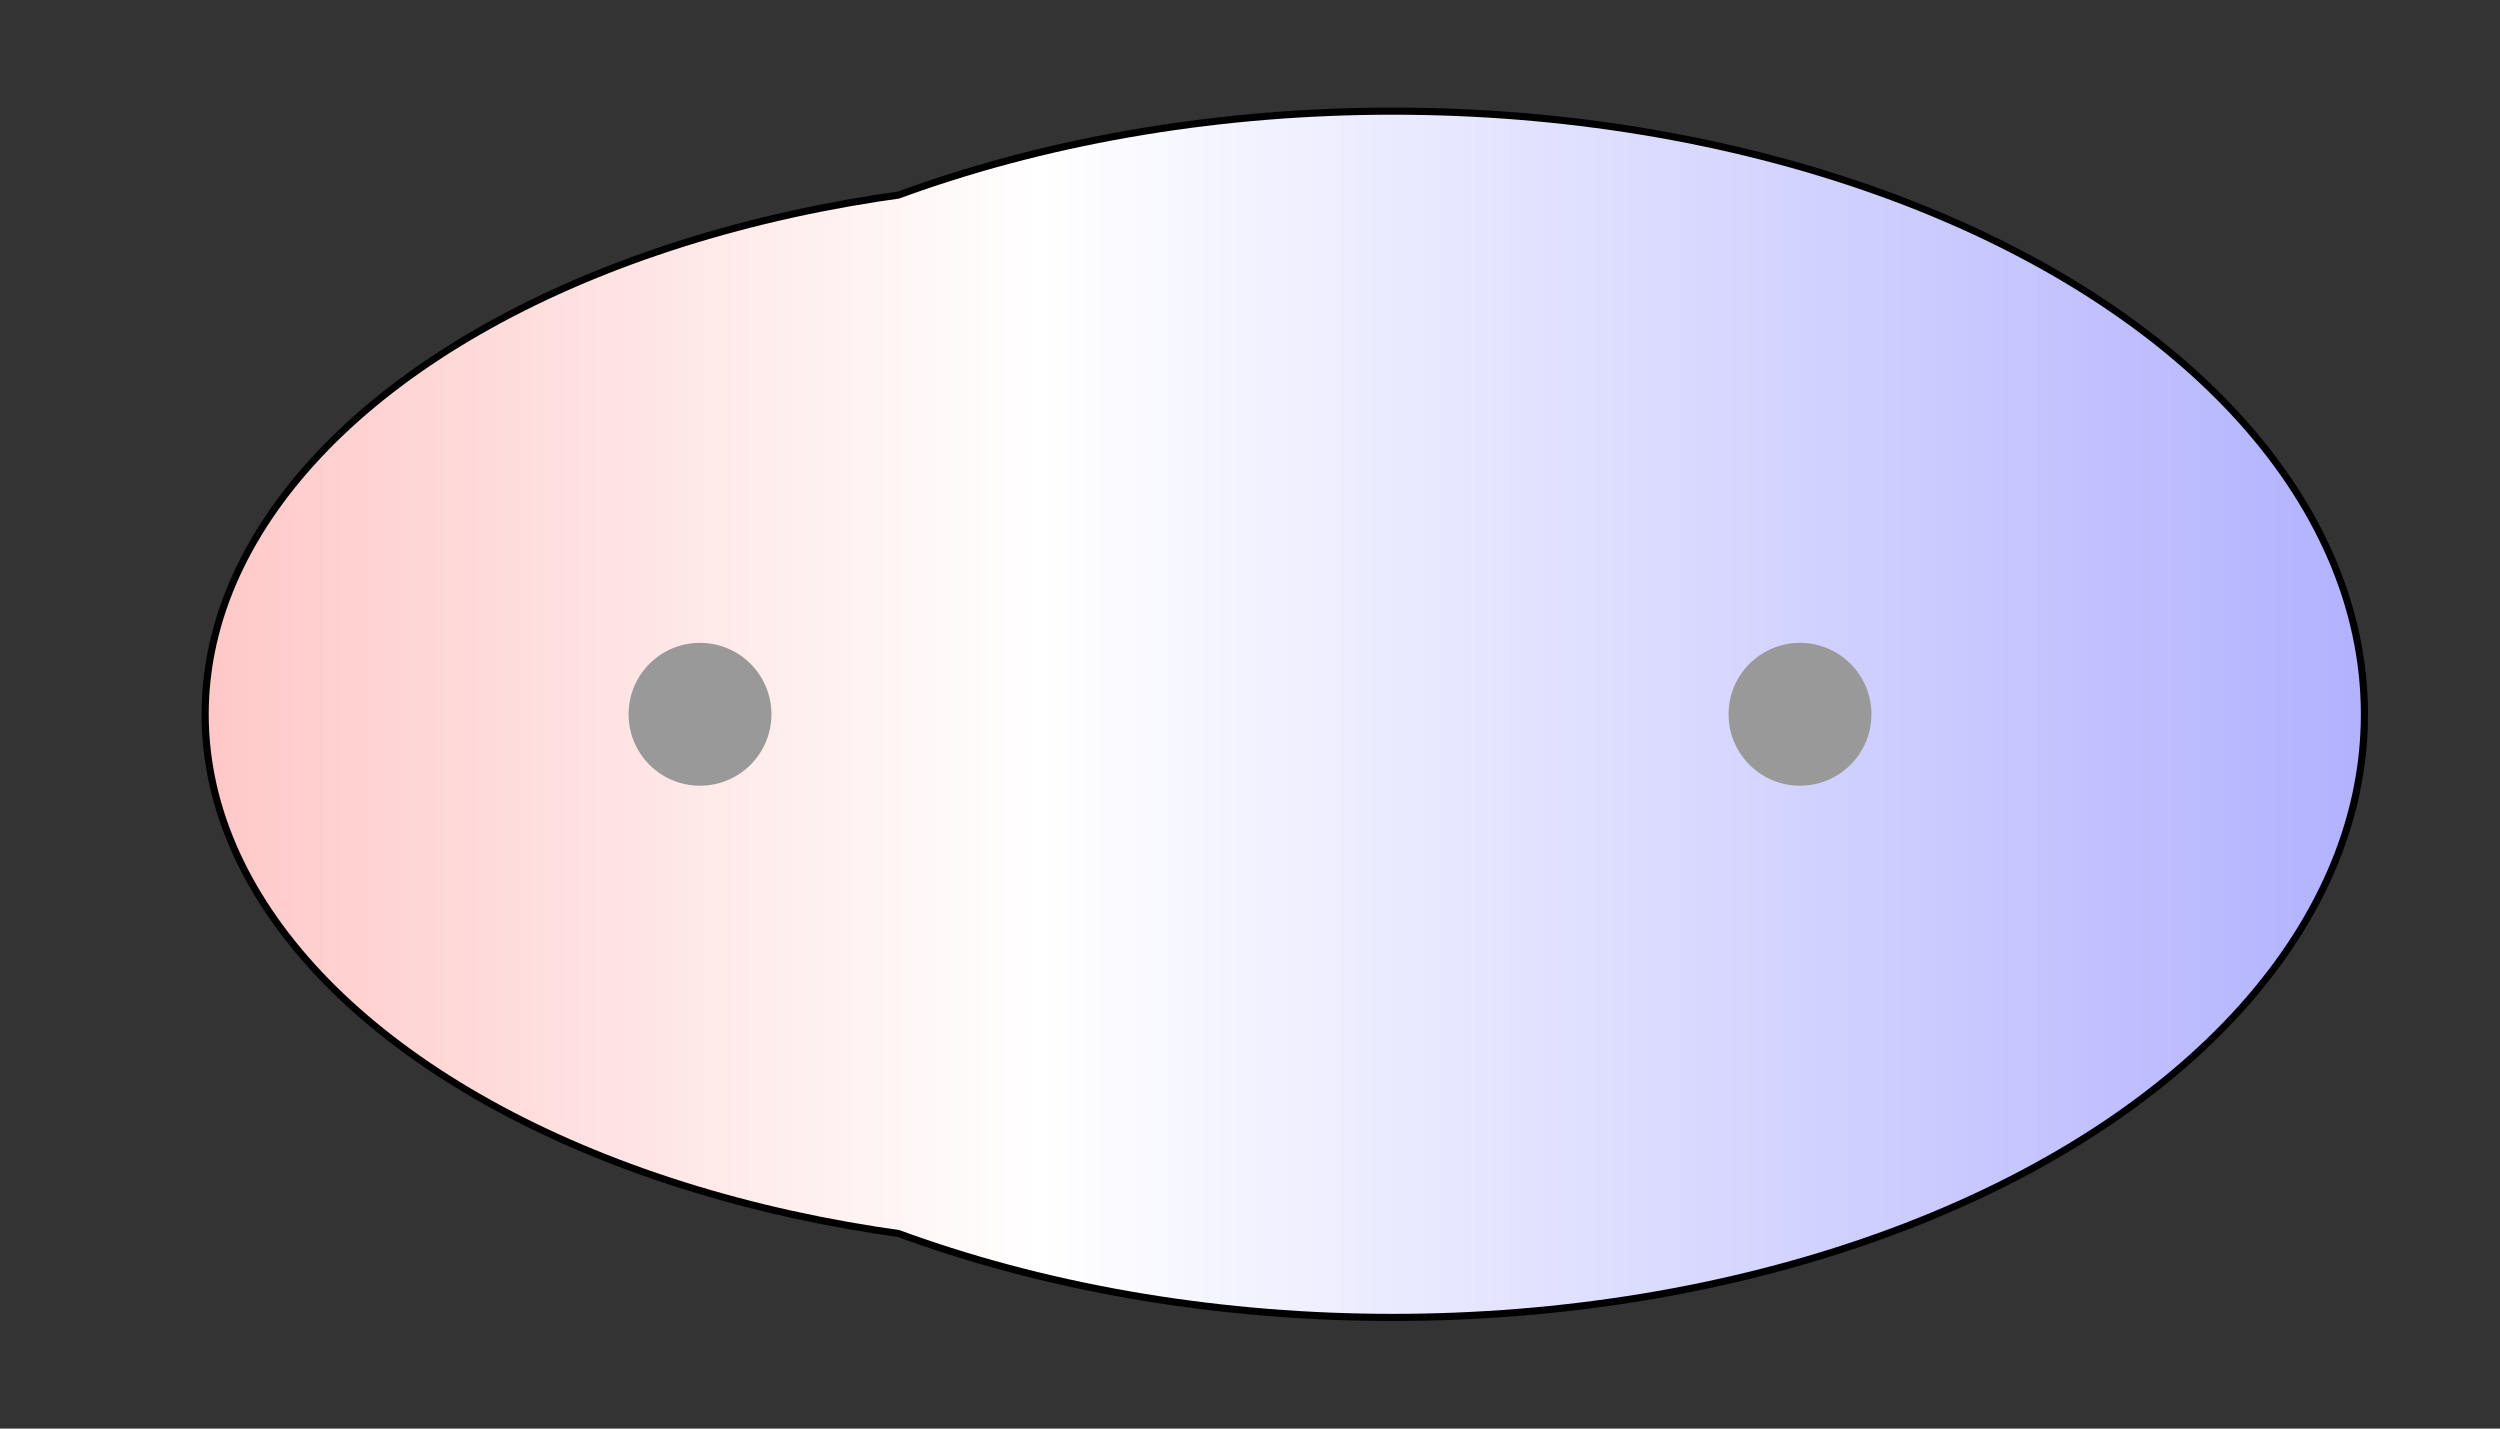 <svg width="175" height="100" xmlns="http://www.w3.org/2000/svg" xmlns:xlink="http://www.w3.org/1999/xlink">
  <rect width="100%" height="100%" fill="#333333" stroke="none"/>
  <g>
    <title>Charges</title>
    <defs>
      <linearGradient id="grad1" y2="0" x2="100%" y1="0" x1="0%">
        <stop stop-color="rgb(255,0,0)" offset="0%"/>
        <stop stop-color="rgb(255,255,255)" offset="47.03%"/>
        <stop stop-color="rgb(0,0,255)" offset="100%"/>
      </linearGradient>
      <linearGradient id="grad2" y2="0" x2="100%" y1="0" x1="0%">
        <stop stop-color="rgb(0,0,255)" offset="0%"/>
        <stop stop-color="rgb(255,255,255)" offset="47.03%"/>
        <stop stop-color="rgb(255,0,0)" offset="100%"/>
      </linearGradient>
      <clipPath id="field">
        <ellipse id="field_1" ry="37.11" rx="62.89" cy="50" cx="77.50" stroke="#000000"/>
        <ellipse id="field_2" ry="41.97" rx="67.76" cy="50" cx="97.50" stroke="#000000"/>
      </clipPath>
      <clipPath id="field_outline">
        <ellipse id="field_1_outline" ry="37.61" rx="63.39" cy="50" cx="77.50" stroke="#000000"/>
        <ellipse id="field_2_outline" ry="42.47" rx="68.26" cy="50" cx="97.50" stroke="#000000"/>
      </clipPath>
    </defs>
    <rect id="bg_field_outline" x="-210.46" y="0" width="600.79" height="100" clip-path="url(#field_outline)" fill="#000000"/>
    <rect id="bg_gradient" x="-210.46" y="0" width="600.79" height="100" clip-path="url(#field)" fill="url(#grad1)"/>
    <ellipse id="atom_1" ry="5" rx="5" cy="50" cx="49" fill="#999999"/>
    <ellipse id="atom_2" ry="5" rx="5" cy="50" cx="126" fill="#999999"/>
  </g>
</svg>

